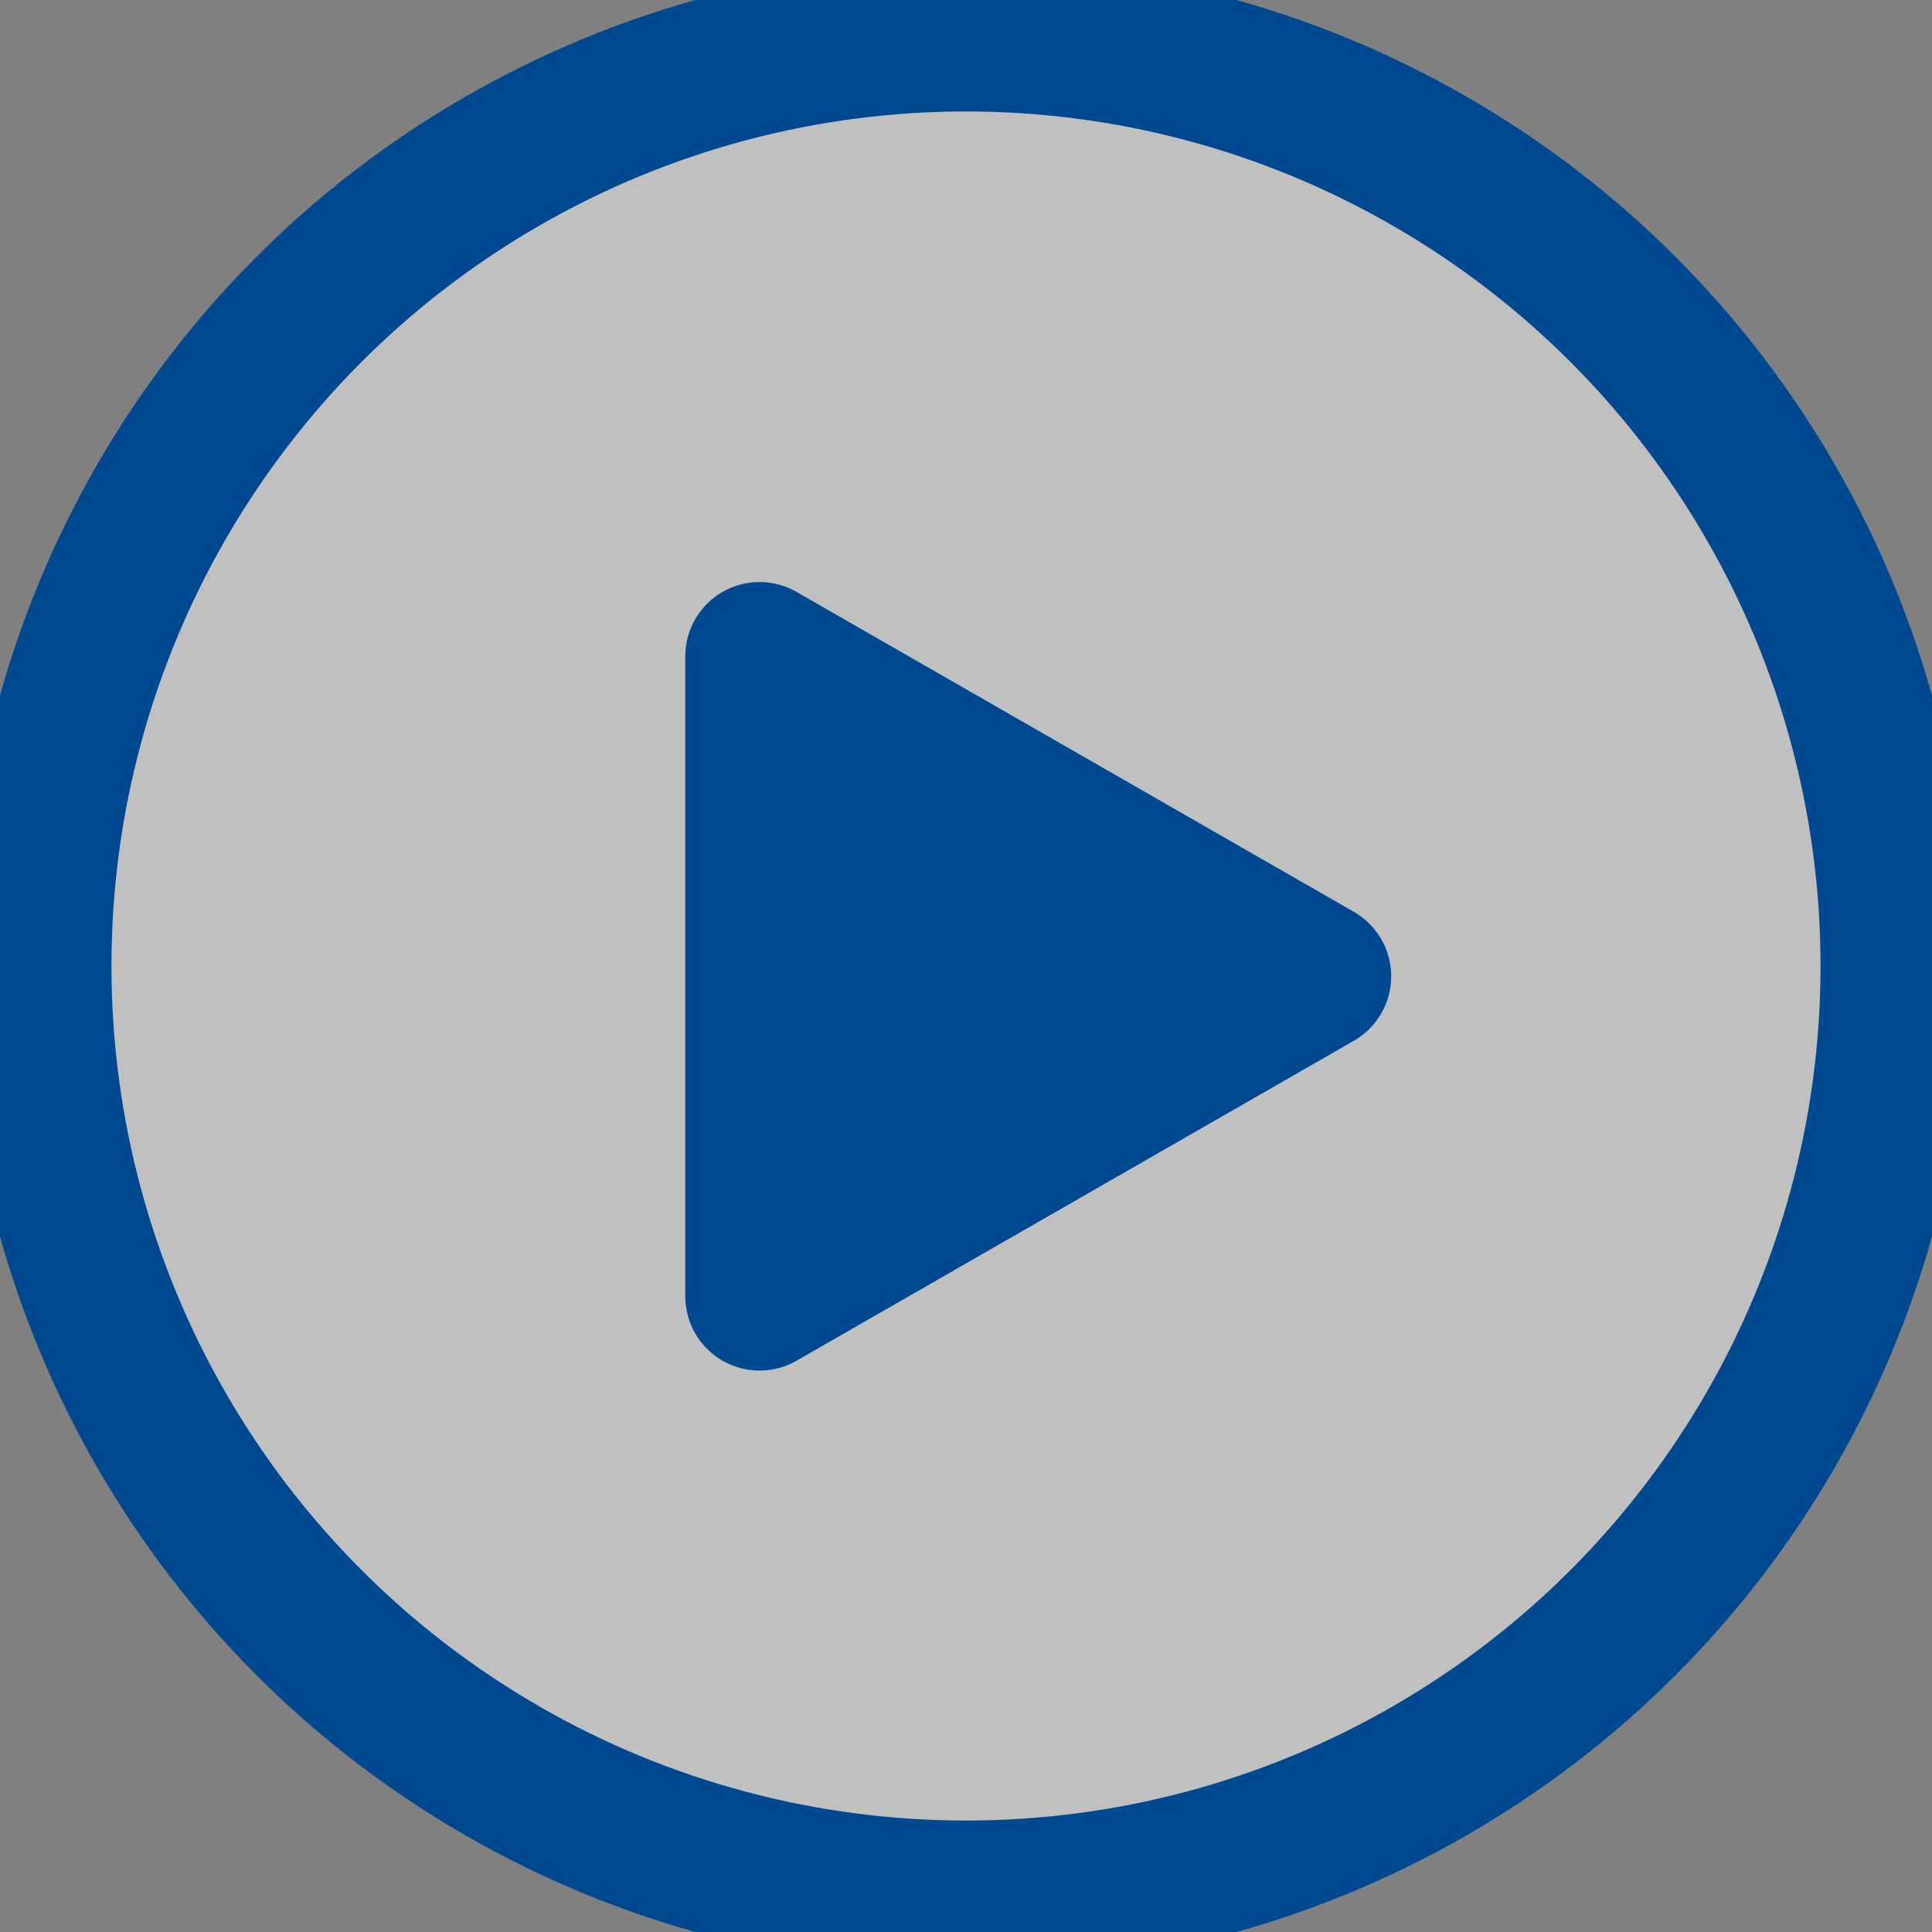 <svg xmlns='http://www.w3.org/2000/svg' width='52' height='52'><rect width="100%" height="100%" fill="#808080" stroke="none"/><g fill='none' fill-rule='evenodd' stroke='#004990' stroke-width='4' transform='translate(1 1)'><circle cx='25' cy='25' r='25' fill='#FFF' fill-opacity='0.5'/><path fill='#004990' stroke-linecap='round' stroke-linejoin='round' d='M34.444 25.277l-15 8.612V16.666z'/></g></svg>
